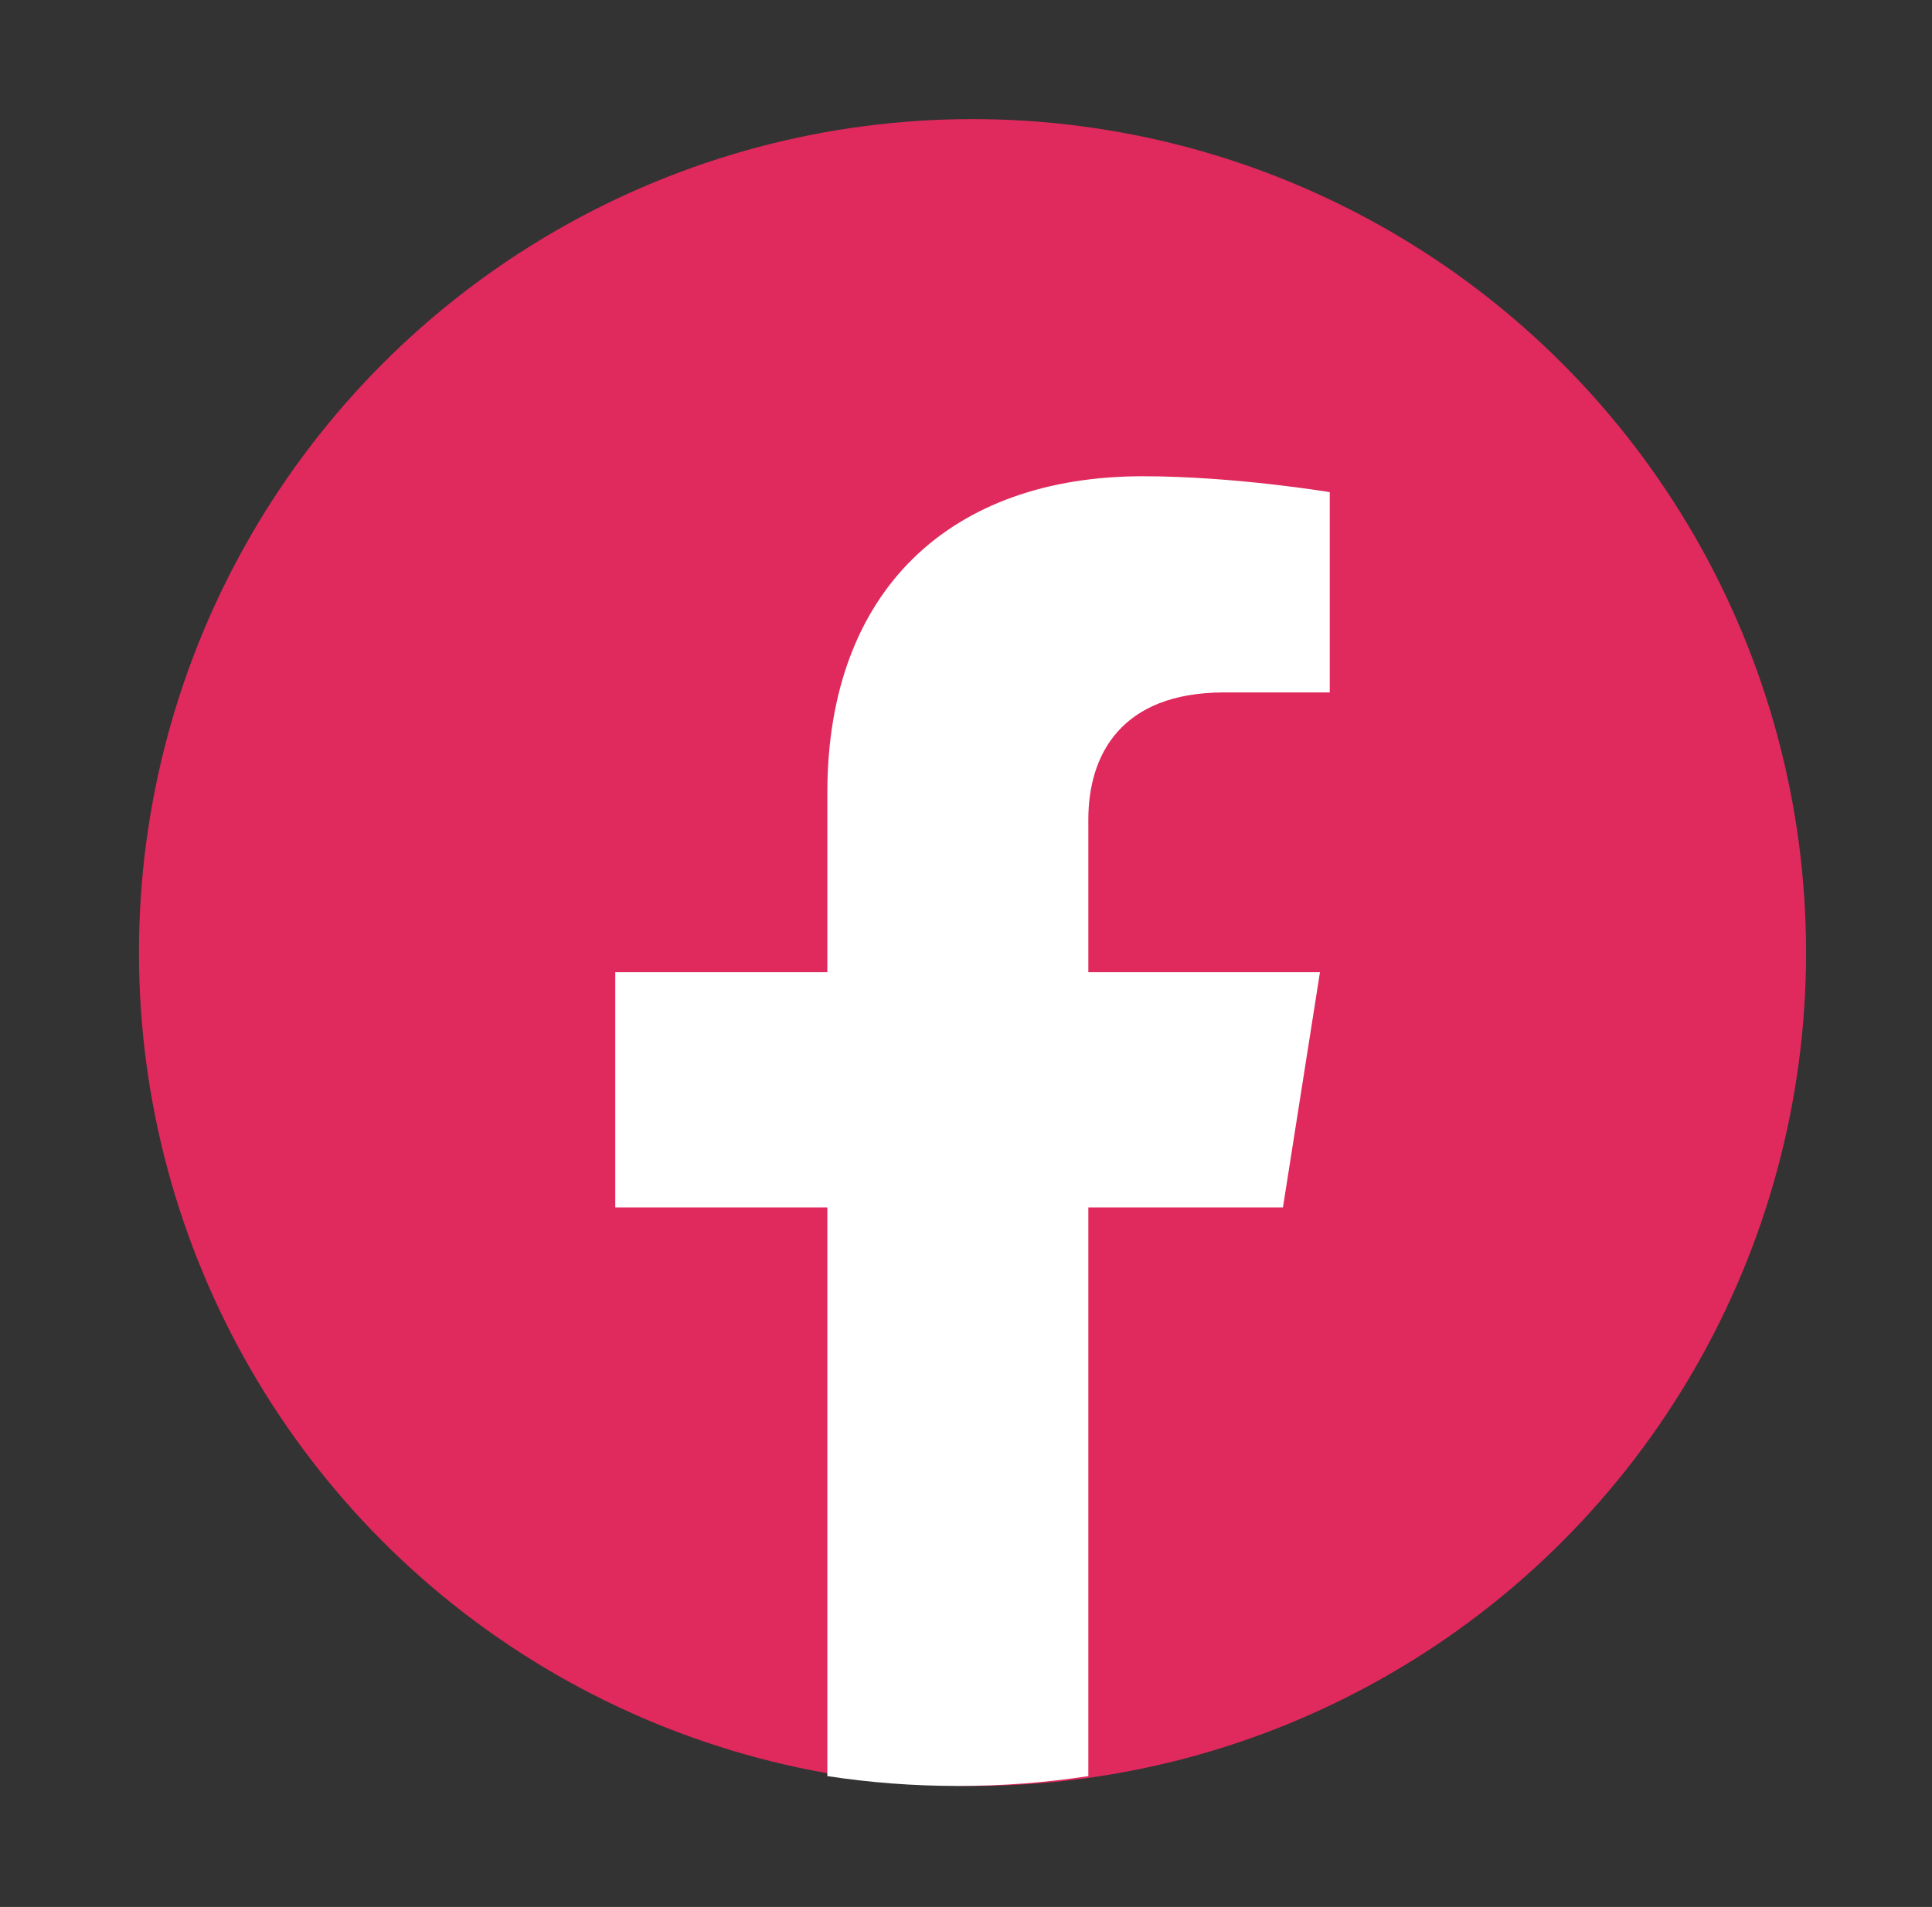 <svg width="78" height="77" viewBox="0 0 78 77" fill="none" xmlns="http://www.w3.org/2000/svg">
<rect x="0" y="0" width="78" height="77" fill="#333333" stroke="none"/>
<circle cx="39.263" cy="38.462" r="33.653" fill="#E0295D"/>
<path d="M51.796 48.753L53.291 39.254H43.939V33.093C43.939 30.494 45.243 27.959 49.431 27.959H53.686V19.872C53.686 19.872 49.827 19.23 46.139 19.23C38.433 19.23 33.402 23.781 33.402 32.015V39.254H24.84V48.753H33.402V71.716C35.121 71.979 36.879 72.114 38.67 72.114C40.462 72.114 42.22 71.979 43.939 71.716V48.753H51.796Z" fill="white"/>
</svg>
